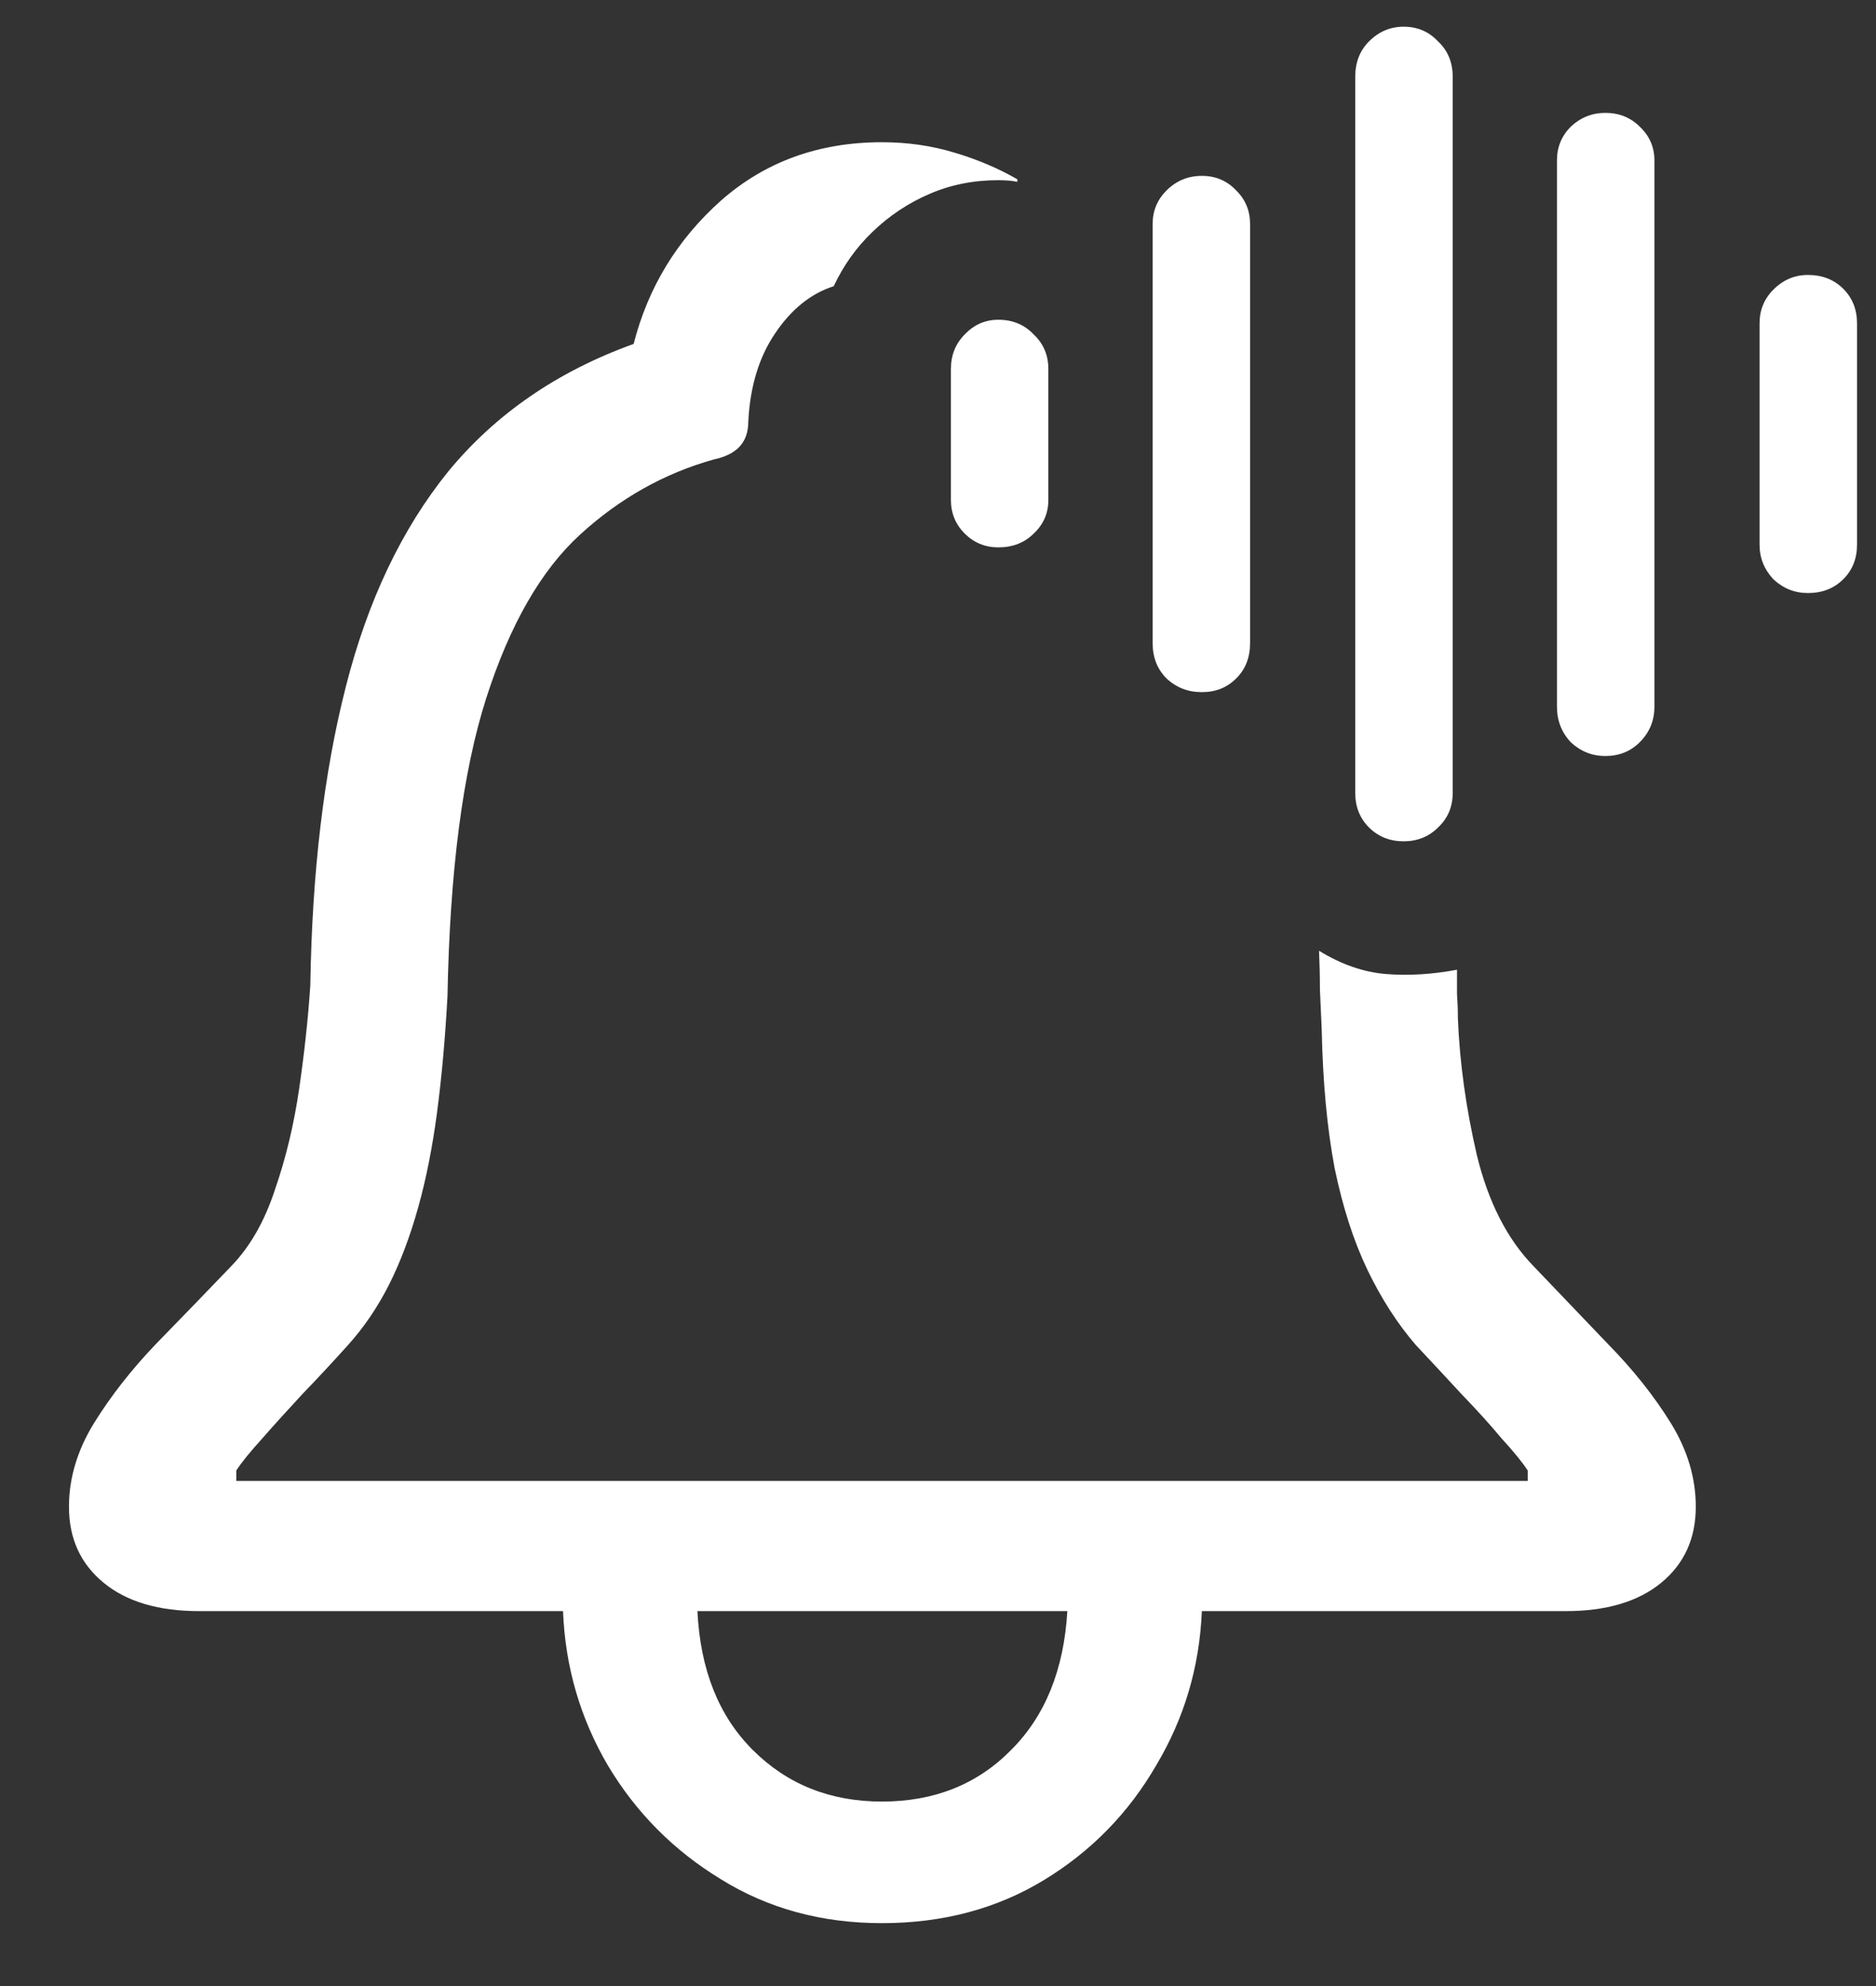 <svg width="17" height="18" viewBox="0 0 17 18" fill="none" xmlns="http://www.w3.org/2000/svg">
<rect x="0" y="0" width="17" height="18" fill="#333333" stroke="none"/>
<path d="M7.992 17.43C8.544 17.43 9.034 17.299 9.461 17.039C9.888 16.779 10.227 16.432 10.477 16C10.732 15.573 10.87 15.107 10.891 14.602H14.188C14.557 14.602 14.846 14.516 15.055 14.344C15.263 14.172 15.367 13.943 15.367 13.656C15.367 13.396 15.292 13.143 15.141 12.898C14.99 12.654 14.8 12.414 14.57 12.18C14.346 11.945 14.122 11.711 13.898 11.477C13.659 11.232 13.487 10.896 13.383 10.469C13.284 10.042 13.227 9.628 13.211 9.227C13.211 9.148 13.208 9.076 13.203 9.008C13.203 8.935 13.203 8.862 13.203 8.789C12.979 8.831 12.766 8.844 12.562 8.828C12.359 8.812 12.156 8.742 11.953 8.617C11.958 8.732 11.961 8.849 11.961 8.969C11.966 9.083 11.971 9.203 11.977 9.328C11.987 9.807 12.026 10.227 12.094 10.586C12.167 10.94 12.266 11.247 12.391 11.508C12.516 11.768 12.662 11.995 12.828 12.188C12.969 12.338 13.107 12.487 13.242 12.633C13.383 12.779 13.505 12.914 13.609 13.039C13.719 13.159 13.797 13.255 13.844 13.328V13.422H2.141V13.328C2.188 13.255 2.266 13.159 2.375 13.039C2.484 12.914 2.607 12.779 2.742 12.633C2.883 12.487 3.021 12.338 3.156 12.188C3.297 12.031 3.419 11.852 3.523 11.648C3.628 11.44 3.716 11.206 3.789 10.945C3.862 10.685 3.919 10.396 3.961 10.078C4.003 9.76 4.034 9.411 4.055 9.031C4.076 7.896 4.193 6.995 4.406 6.328C4.62 5.661 4.904 5.167 5.258 4.844C5.617 4.516 6.021 4.289 6.469 4.164C6.568 4.143 6.643 4.107 6.695 4.055C6.753 3.997 6.781 3.919 6.781 3.82C6.797 3.503 6.878 3.237 7.023 3.023C7.169 2.805 7.346 2.661 7.555 2.594C7.643 2.406 7.76 2.242 7.906 2.102C8.057 1.956 8.229 1.841 8.422 1.758C8.615 1.674 8.823 1.633 9.047 1.633C9.115 1.633 9.172 1.638 9.219 1.648C9.219 1.643 9.219 1.641 9.219 1.641C9.219 1.635 9.219 1.63 9.219 1.625C9.047 1.526 8.857 1.445 8.648 1.383C8.44 1.32 8.221 1.289 7.992 1.289C7.419 1.289 6.932 1.466 6.531 1.82C6.135 2.174 5.872 2.607 5.742 3.117C5.049 3.367 4.49 3.753 4.062 4.273C3.641 4.794 3.331 5.445 3.133 6.227C2.935 7.003 2.828 7.904 2.812 8.93C2.792 9.232 2.758 9.544 2.711 9.867C2.664 10.19 2.591 10.495 2.492 10.781C2.398 11.068 2.266 11.3 2.094 11.477C1.87 11.711 1.643 11.945 1.414 12.18C1.19 12.414 1.003 12.654 0.852 12.898C0.701 13.143 0.625 13.396 0.625 13.656C0.625 13.943 0.729 14.172 0.938 14.344C1.146 14.516 1.435 14.602 1.805 14.602H5.102C5.122 15.107 5.258 15.573 5.508 16C5.763 16.427 6.104 16.771 6.531 17.031C6.958 17.297 7.445 17.43 7.992 17.43ZM7.992 16.328C7.523 16.328 7.133 16.172 6.82 15.859C6.513 15.552 6.346 15.133 6.32 14.602H9.672C9.641 15.133 9.471 15.552 9.164 15.859C8.857 16.172 8.466 16.328 7.992 16.328ZM9.047 4.961C9.177 4.961 9.284 4.919 9.367 4.836C9.456 4.753 9.5 4.651 9.5 4.531V3.344C9.5 3.219 9.456 3.115 9.367 3.031C9.284 2.943 9.177 2.898 9.047 2.898C8.927 2.898 8.826 2.943 8.742 3.031C8.659 3.115 8.617 3.219 8.617 3.344V4.531C8.617 4.651 8.659 4.753 8.742 4.836C8.826 4.919 8.927 4.961 9.047 4.961ZM10.891 6.273C11.016 6.273 11.12 6.232 11.203 6.148C11.287 6.065 11.328 5.958 11.328 5.828V2.031C11.328 1.911 11.287 1.81 11.203 1.727C11.12 1.638 11.016 1.594 10.891 1.594C10.766 1.594 10.659 1.638 10.57 1.727C10.487 1.81 10.445 1.911 10.445 2.031V5.828C10.445 5.958 10.487 6.065 10.57 6.148C10.659 6.232 10.766 6.273 10.891 6.273ZM12.719 7.625C12.844 7.625 12.948 7.583 13.031 7.5C13.12 7.417 13.164 7.312 13.164 7.188V0.695C13.164 0.565 13.12 0.458 13.031 0.375C12.948 0.286 12.844 0.242 12.719 0.242C12.599 0.242 12.495 0.286 12.406 0.375C12.323 0.458 12.281 0.565 12.281 0.695V7.188C12.281 7.312 12.323 7.417 12.406 7.5C12.49 7.583 12.594 7.625 12.719 7.625ZM14.547 6.852C14.672 6.852 14.776 6.81 14.859 6.727C14.948 6.638 14.992 6.531 14.992 6.406V1.453C14.992 1.333 14.948 1.232 14.859 1.148C14.776 1.065 14.672 1.023 14.547 1.023C14.427 1.023 14.323 1.065 14.234 1.148C14.151 1.232 14.109 1.333 14.109 1.453V6.406C14.109 6.531 14.151 6.638 14.234 6.727C14.323 6.81 14.427 6.852 14.547 6.852ZM16.383 5.375C16.513 5.375 16.62 5.333 16.703 5.25C16.787 5.167 16.828 5.062 16.828 4.938V2.93C16.828 2.805 16.787 2.701 16.703 2.617C16.62 2.534 16.513 2.492 16.383 2.492C16.263 2.492 16.159 2.536 16.07 2.625C15.987 2.708 15.945 2.81 15.945 2.93V4.938C15.945 5.057 15.987 5.161 16.07 5.25C16.159 5.333 16.263 5.375 16.383 5.375Z" fill="white"/>
</svg>
